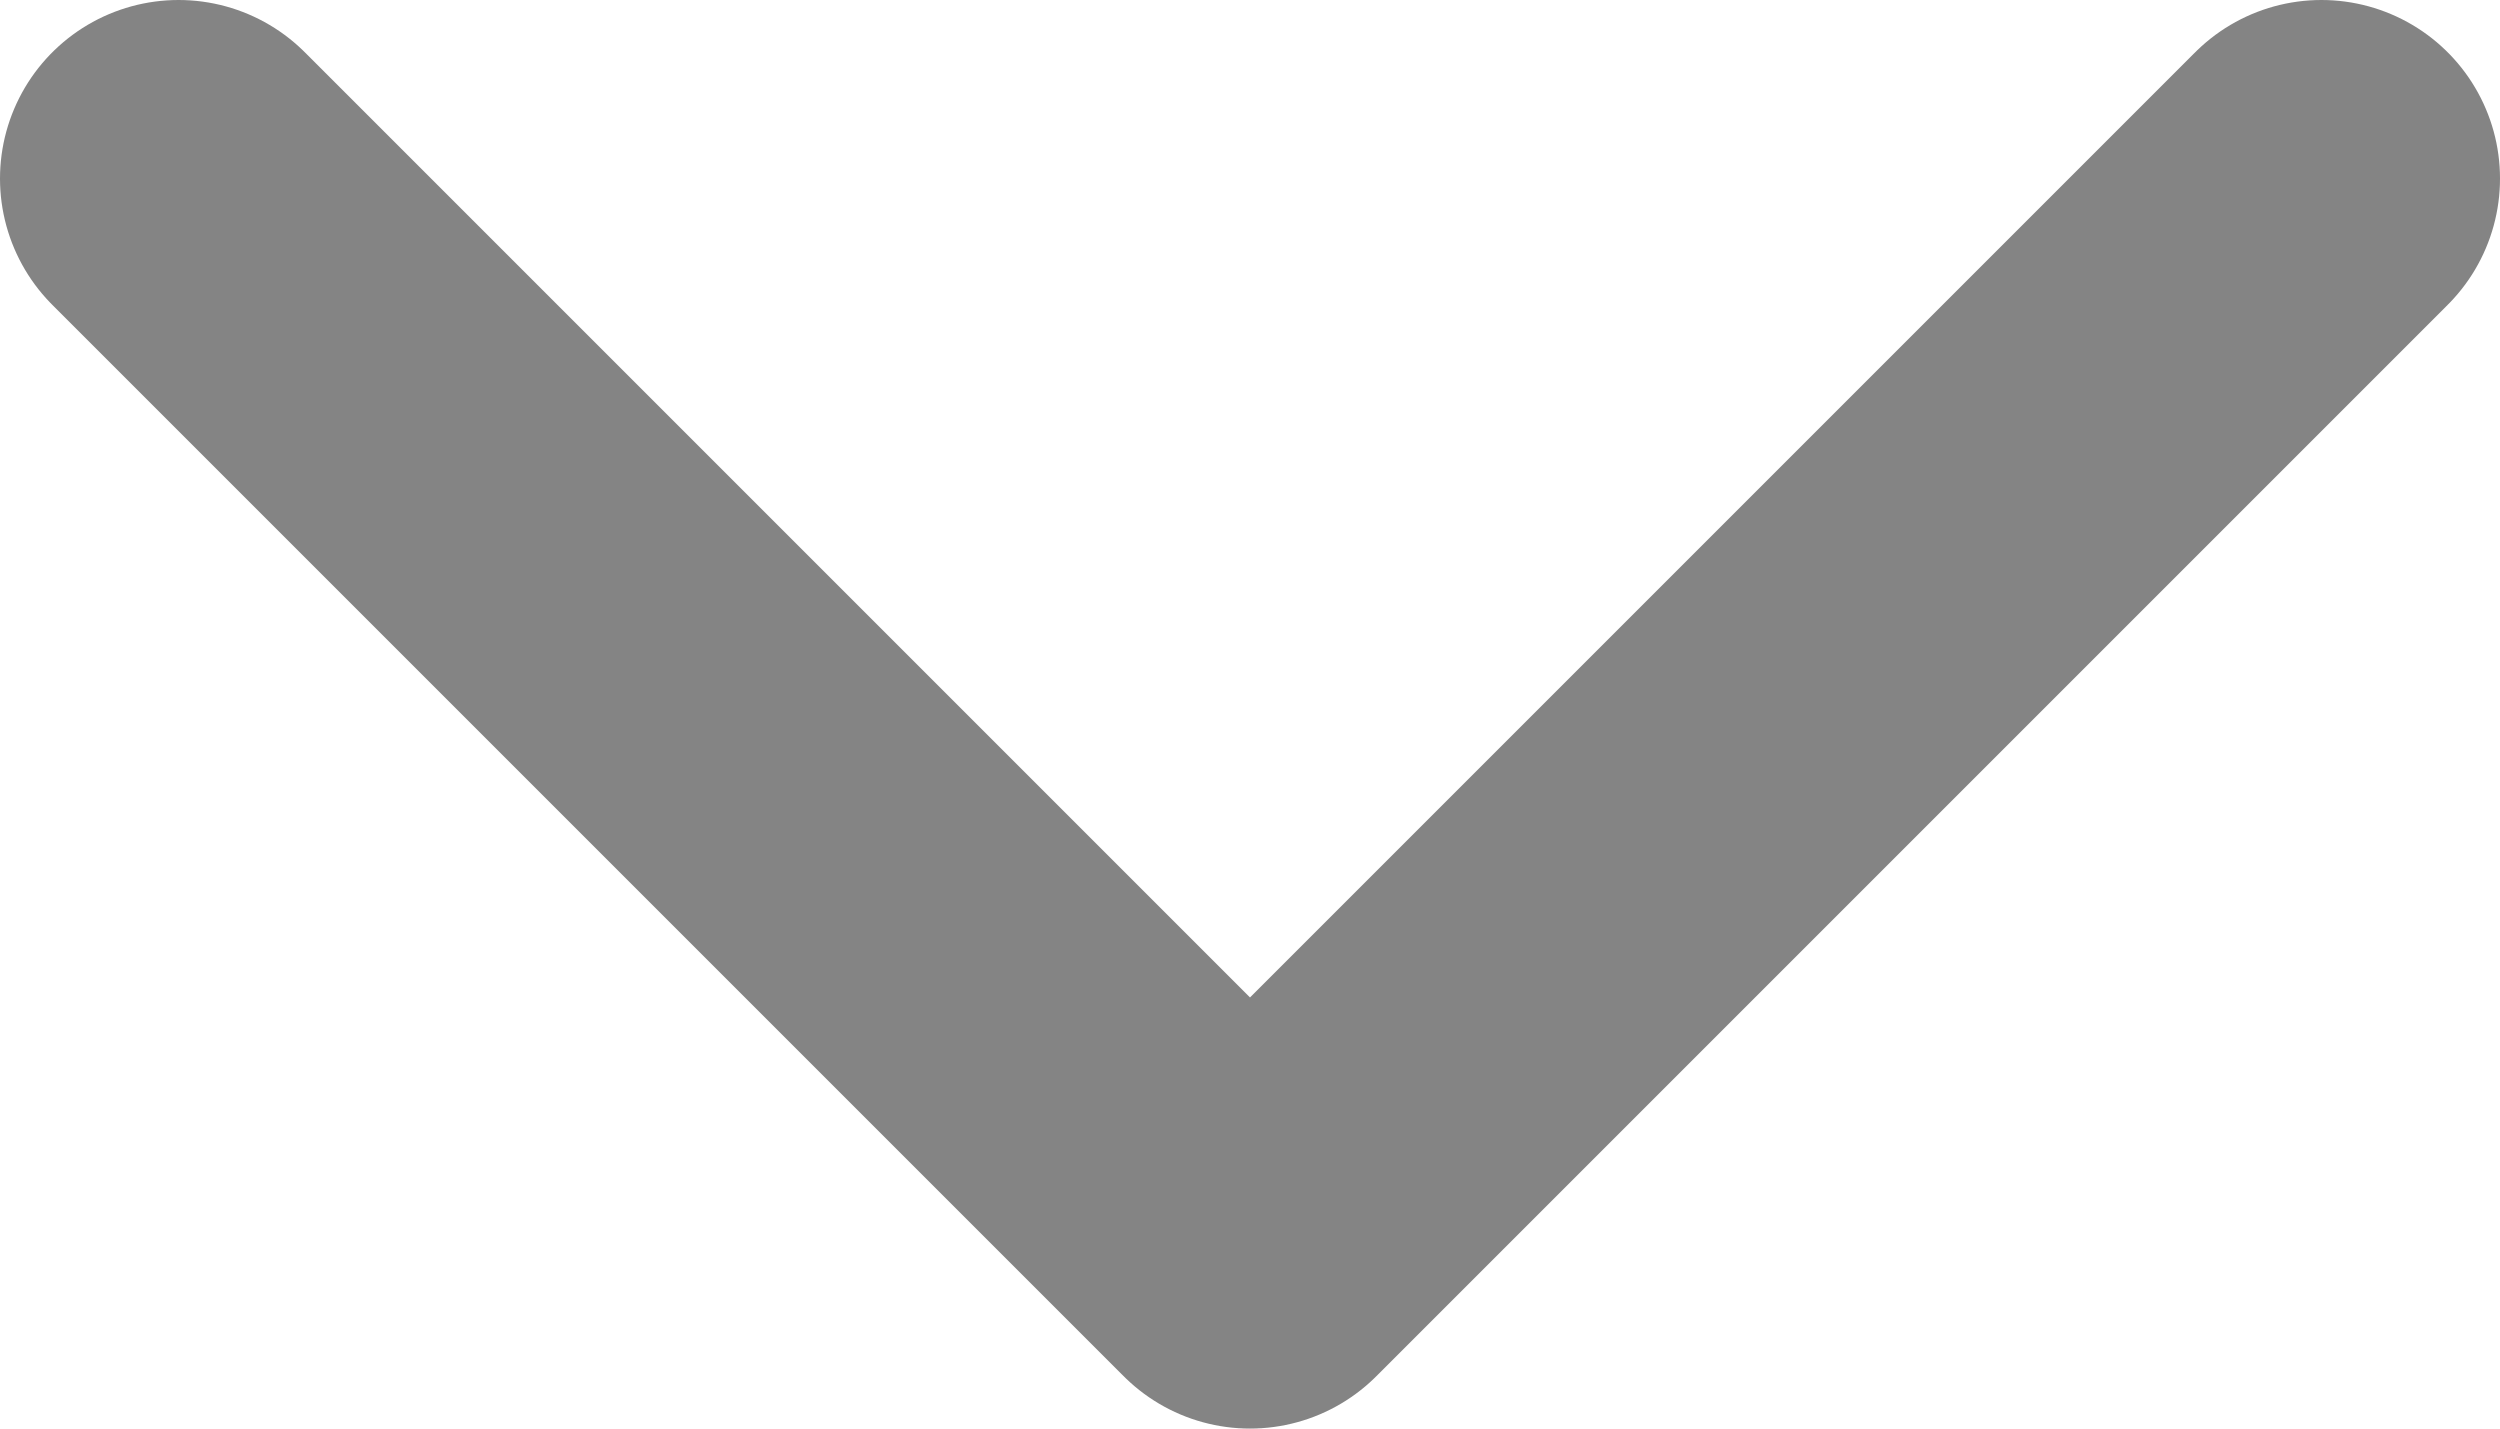 <svg width="14" height="8" viewBox="0 0 14 8" fill="none" xmlns="http://www.w3.org/2000/svg">
<path d="M1 1L7 7L13 1" stroke="#848484" stroke-width="2" stroke-linecap="round" stroke-linejoin="round"/>
</svg>
